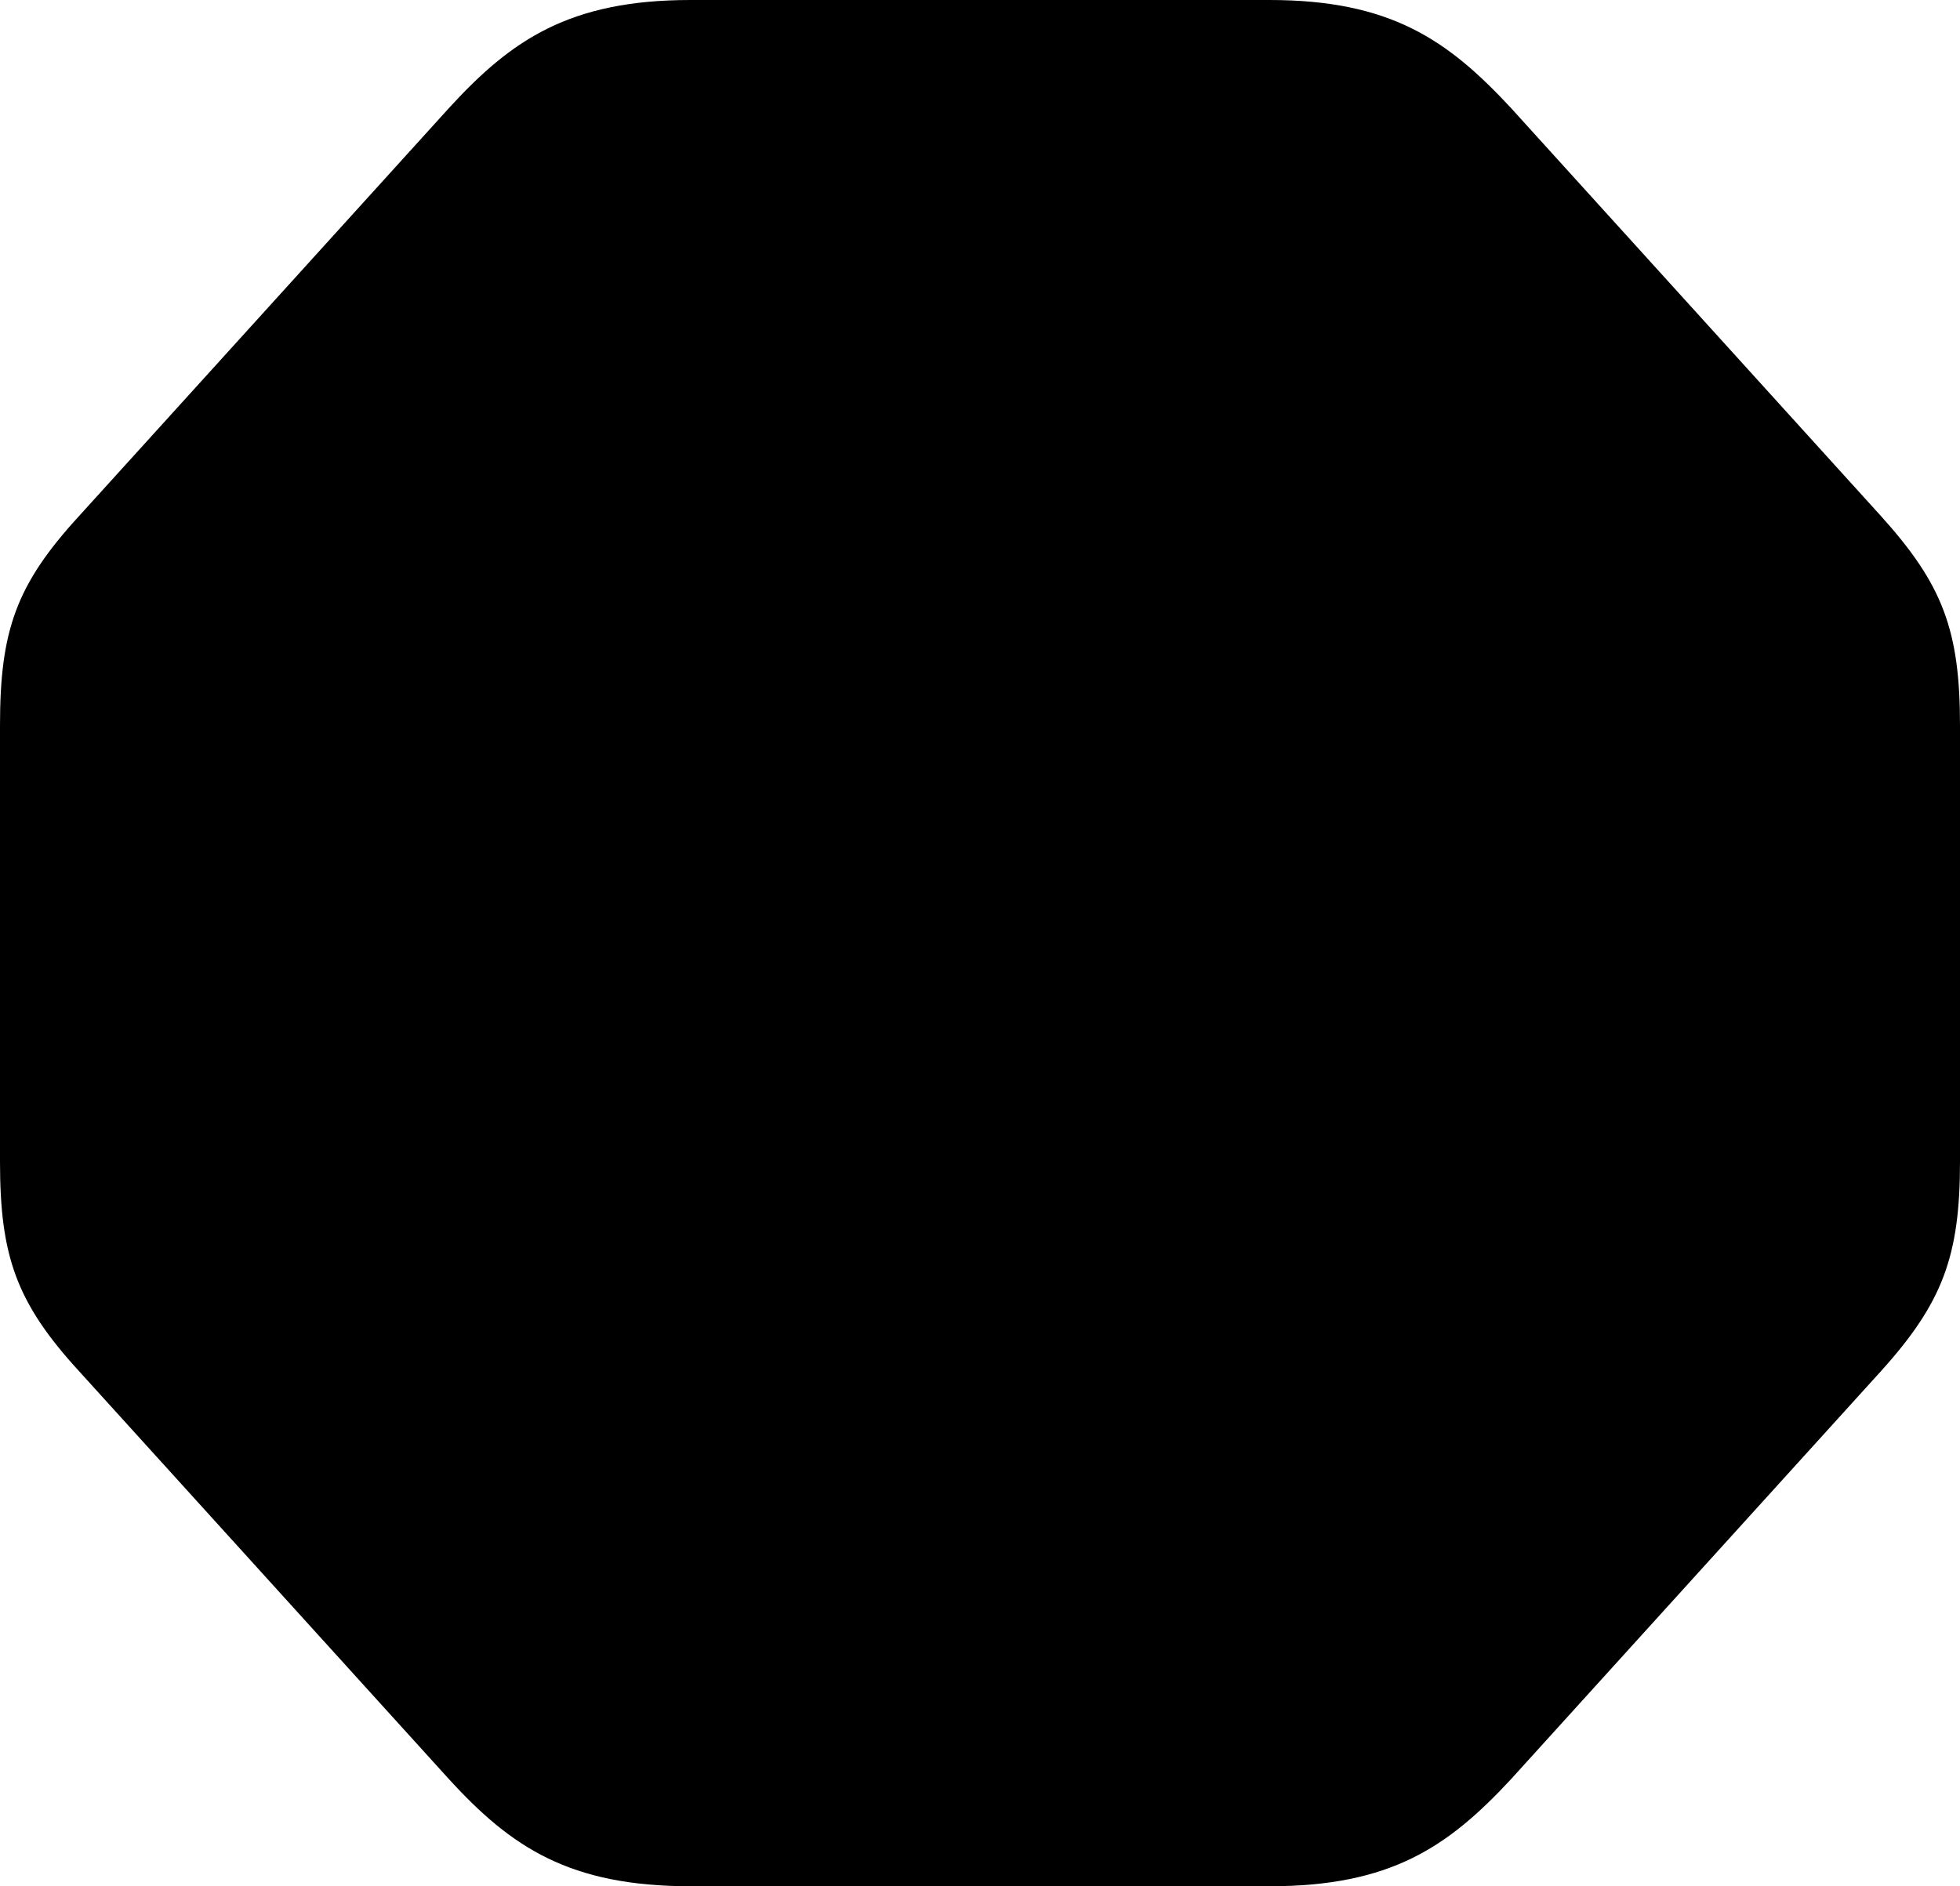 <?xml version="1.0" encoding="UTF-8" standalone="no"?>
<svg xmlns="http://www.w3.org/2000/svg"
     width="1003.418" height="965.82"
     viewBox="0 0 1003.418 965.82"
     fill="currentColor">
  <path d="M353.518 965.819H649.898C711.918 965.819 741.208 945.799 773.438 911.129L962.888 702.149C994.628 666.989 1003.418 643.069 1003.418 594.729V371.579C1003.418 322.749 994.628 299.319 962.888 264.159L773.438 55.179C741.208 20.509 711.918 -0.001 649.898 -0.001H353.518C291.508 -0.001 261.718 20.509 229.978 55.179L40.528 264.159C8.298 299.319 -0.002 322.749 -0.002 371.579V594.729C-0.002 643.069 8.298 666.989 40.528 702.149L229.978 911.129C261.718 945.799 291.508 965.819 353.518 965.819Z"/>
</svg>